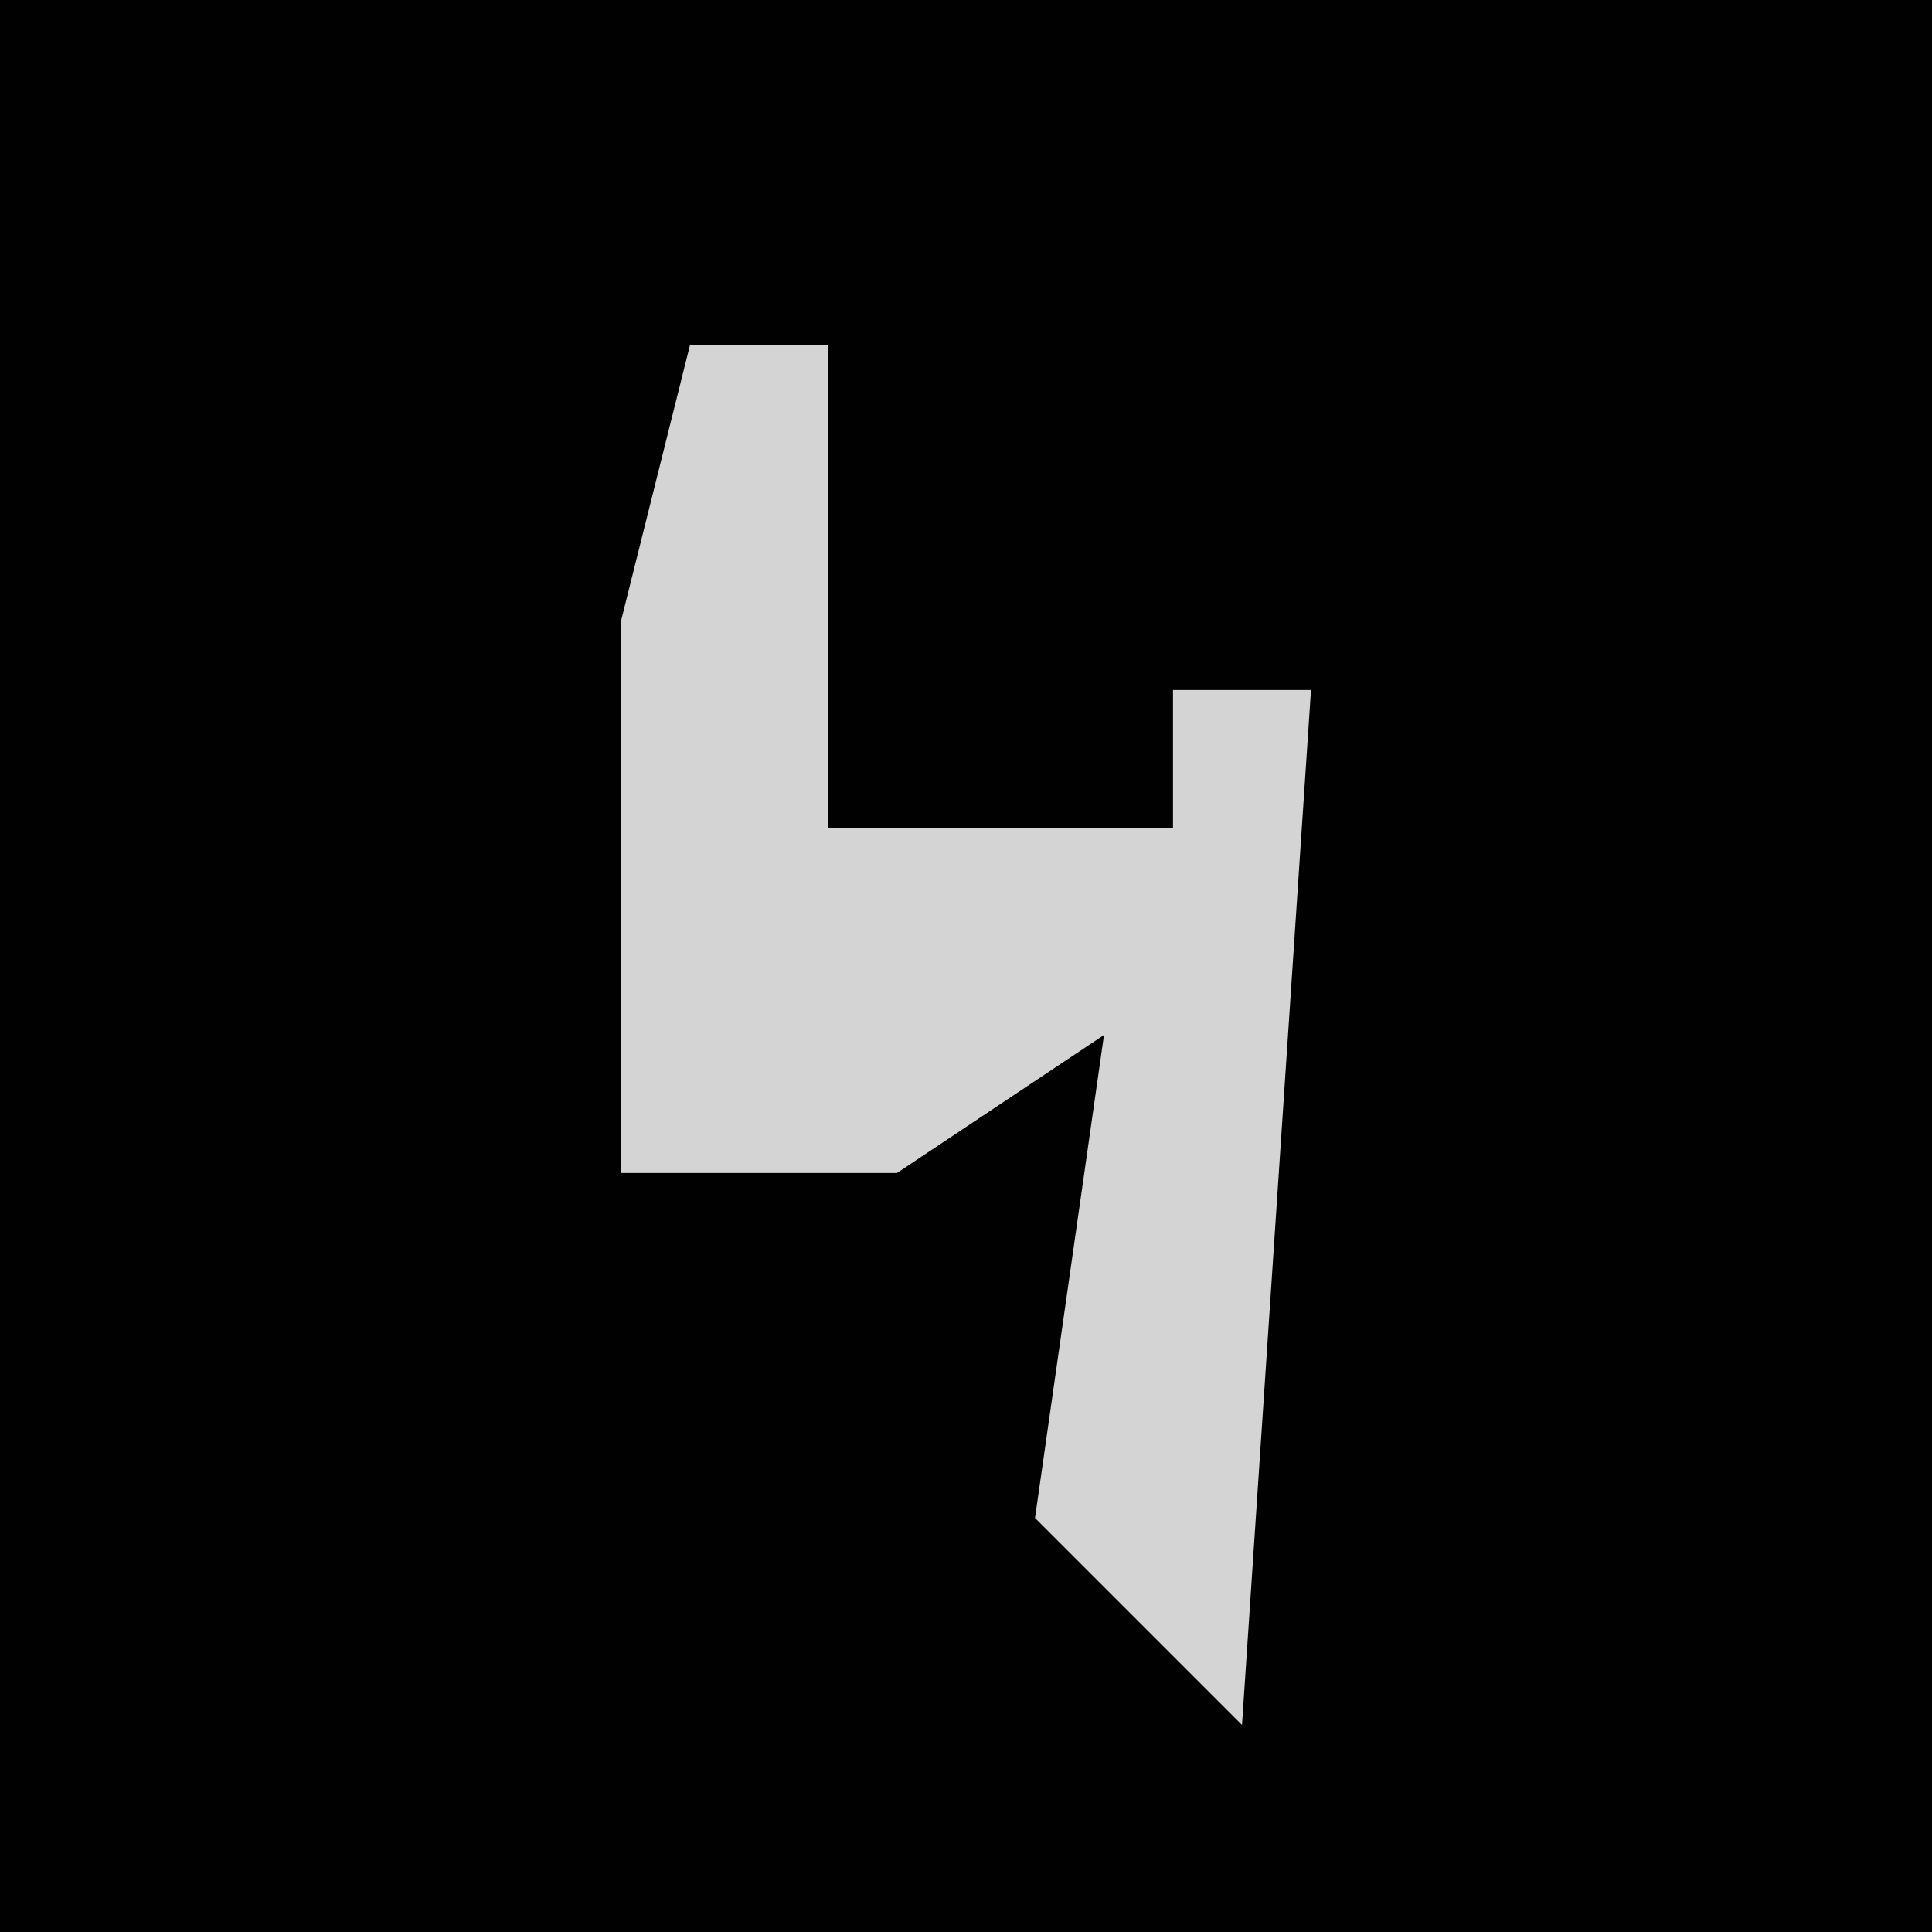 <?xml version="1.0" encoding="UTF-8"?>
<svg version="1.1" xmlns="http://www.w3.org/2000/svg" width="28" height="28">
<path d="M0,0 L28,0 L28,28 L0,28 Z " fill="#010101" transform="translate(0,0)"/>
<path d="M0,0 L2,0 L2,7 L5,7 L7,7 L7,5 L9,5 L8,20 L5,17 L6,10 L3,12 L-1,12 L-1,4 Z " fill="#D4D4D4" transform="translate(10,5)"/>
</svg>
